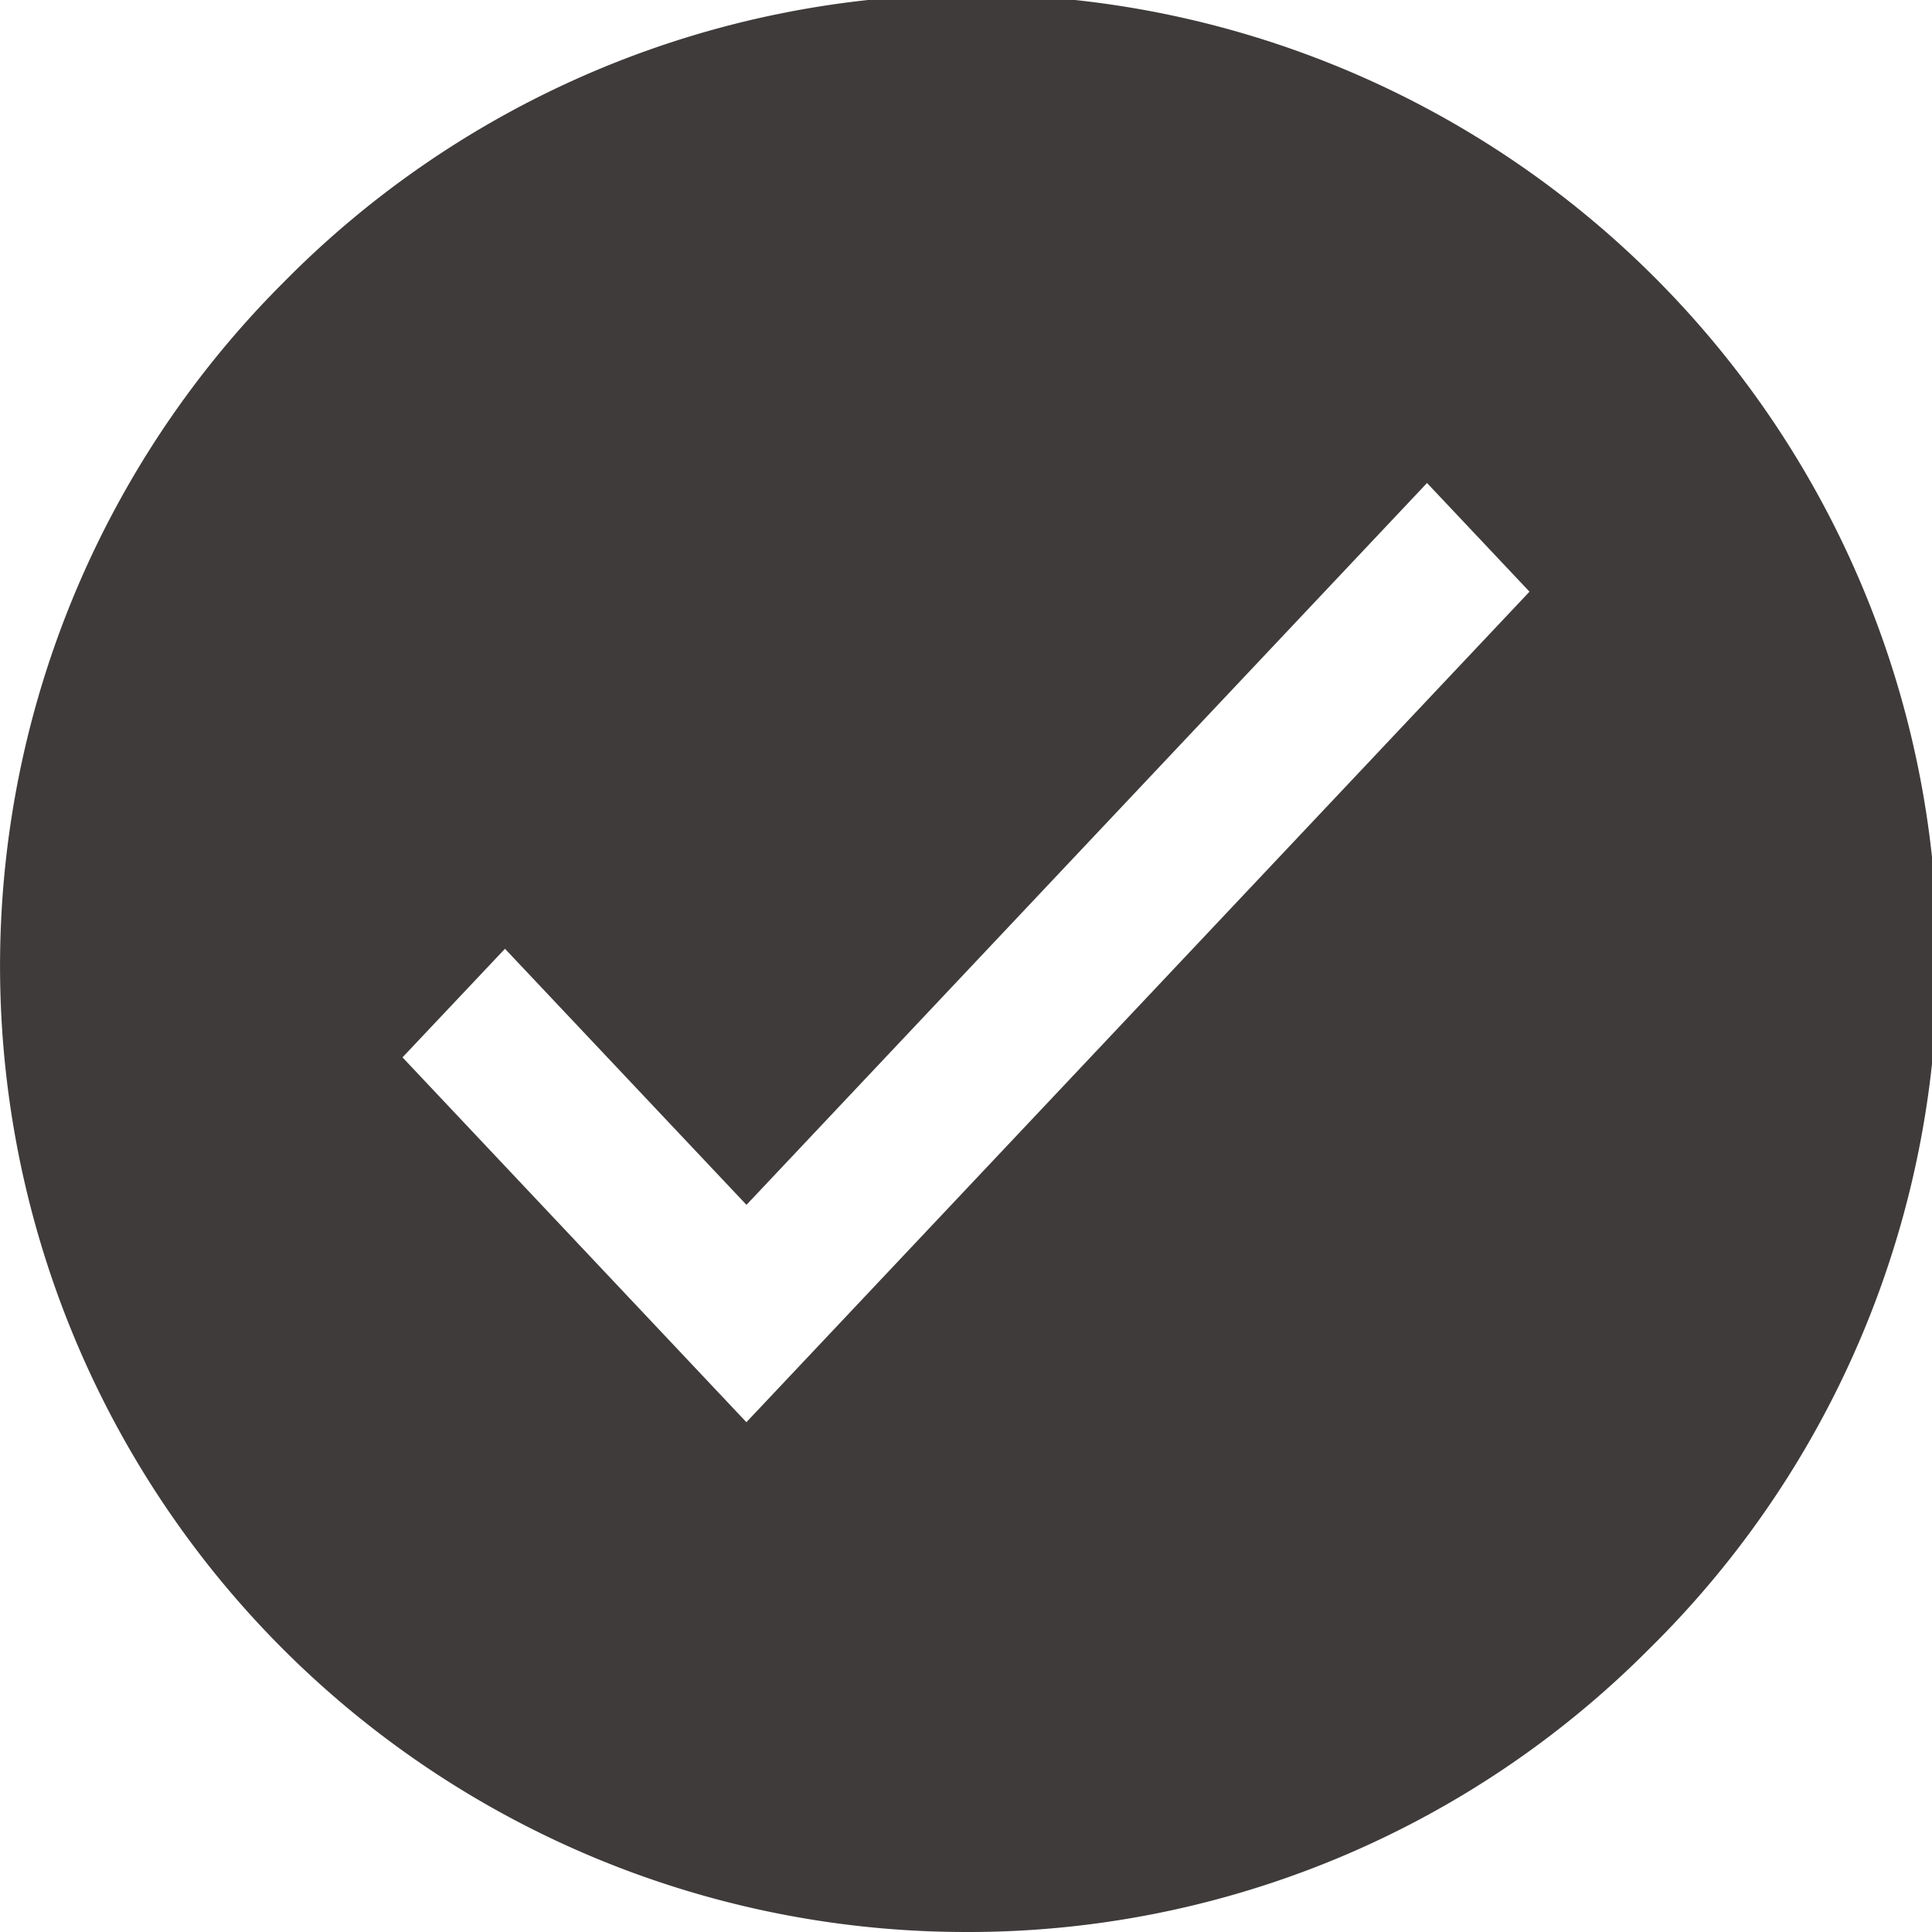 <svg data-name="Icon/Check Fill" xmlns="http://www.w3.org/2000/svg" width="24" height="24" viewBox="0 0 24 24">
  <path data-name="Icon Color" d="M12,24A12,12,0,0,1,3.515,3.515,12,12,0,1,1,20.485,20.485,11.922,11.922,0,0,1,12,24ZM6.273,11.786,5,13.135l4.272,4.532L19,7.35,17.727,6,9.273,14.967Z" fill="#3f3b3b"/>
</svg>
